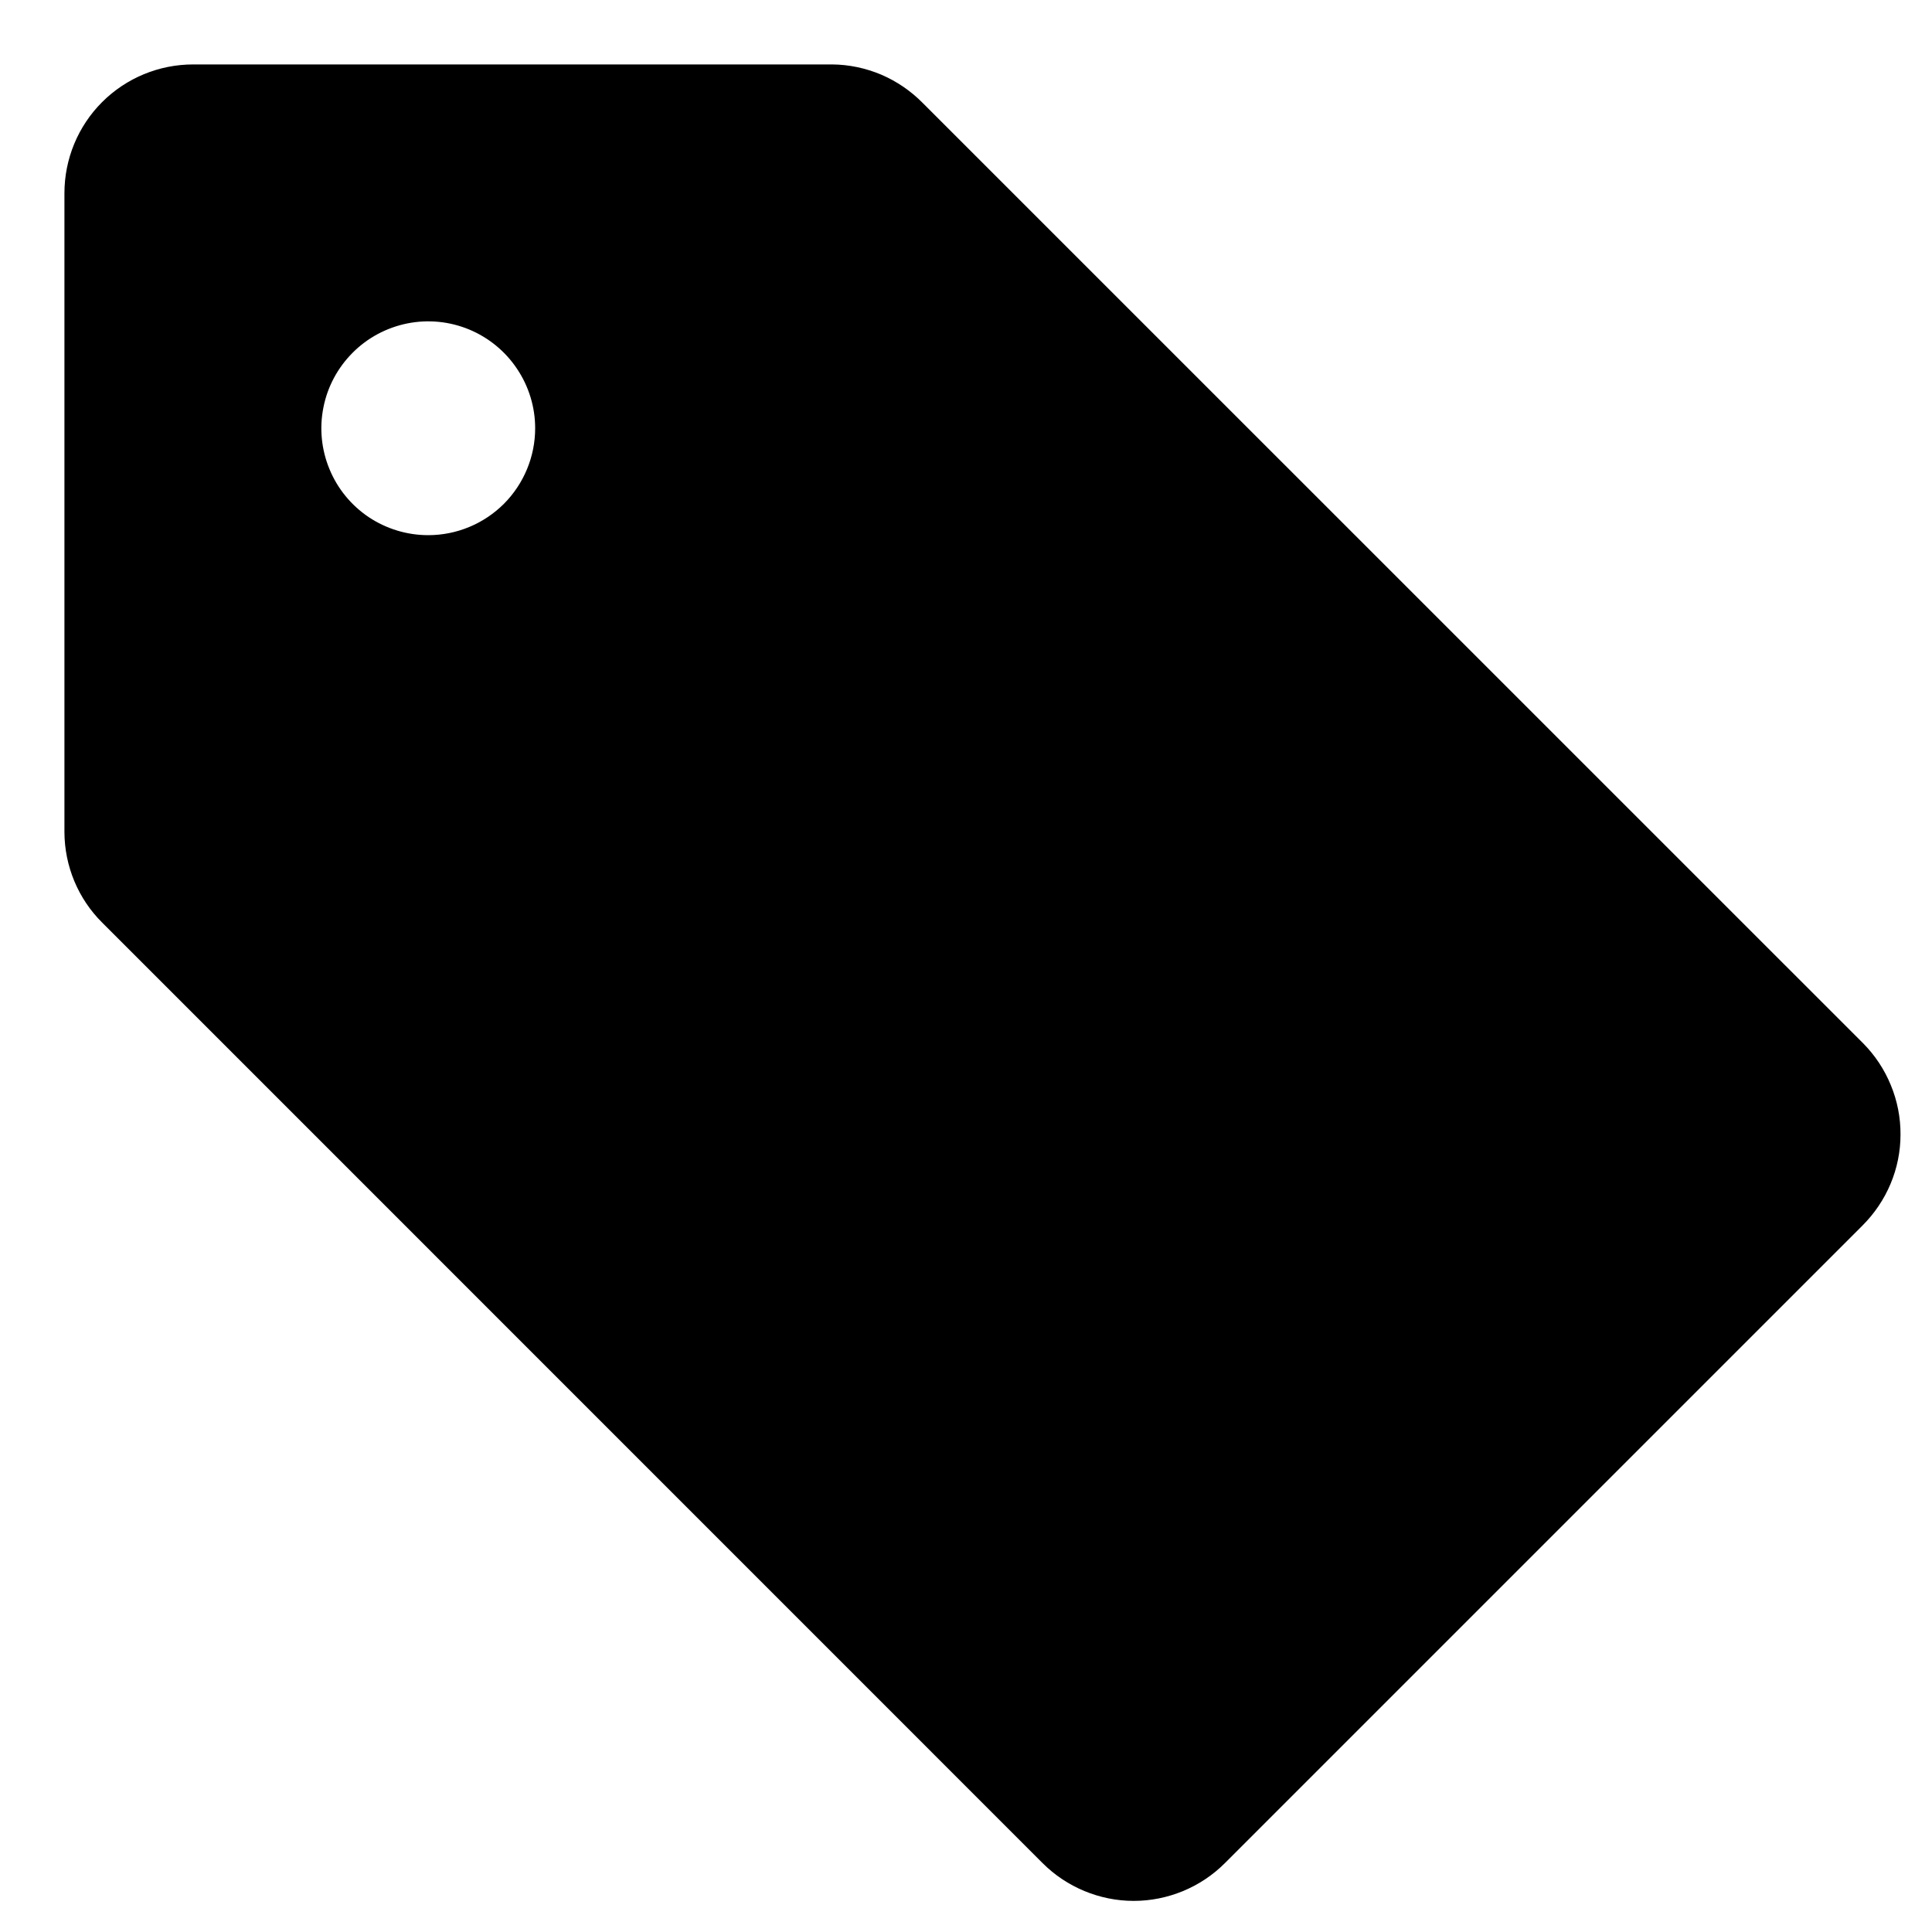 <svg width="20" height="20" viewBox="0 0 20 20" fill="none" xmlns="http://www.w3.org/2000/svg">
<path d="M19.287 10.8L9.553 1.067C9.43 0.942 9.284 0.842 9.123 0.773C8.962 0.705 8.788 0.668 8.613 0.667H2C1.646 0.667 1.307 0.807 1.057 1.057C0.807 1.307 0.667 1.646 0.667 2V8.613C0.668 8.966 0.809 9.305 1.06 9.553L10.793 19.287C10.917 19.411 11.064 19.509 11.226 19.576C11.388 19.643 11.561 19.678 11.736 19.678C11.912 19.678 12.085 19.643 12.247 19.576C12.409 19.509 12.556 19.411 12.68 19.287L19.28 12.687C19.404 12.563 19.503 12.417 19.571 12.255C19.639 12.093 19.674 11.92 19.674 11.745C19.675 11.57 19.641 11.396 19.574 11.234C19.508 11.072 19.41 10.924 19.287 10.8ZM4.433 5.54C4.214 5.54 4 5.475 3.818 5.354C3.636 5.232 3.494 5.059 3.411 4.857C3.327 4.655 3.305 4.432 3.348 4.218C3.39 4.003 3.496 3.806 3.651 3.651C3.805 3.496 4.003 3.391 4.217 3.348C4.432 3.305 4.654 3.327 4.857 3.411C5.059 3.495 5.232 3.637 5.353 3.819C5.475 4.001 5.54 4.215 5.54 4.433C5.54 4.727 5.423 5.008 5.216 5.216C5.008 5.423 4.727 5.54 4.433 5.54Z" fill="black"/>
</svg>

